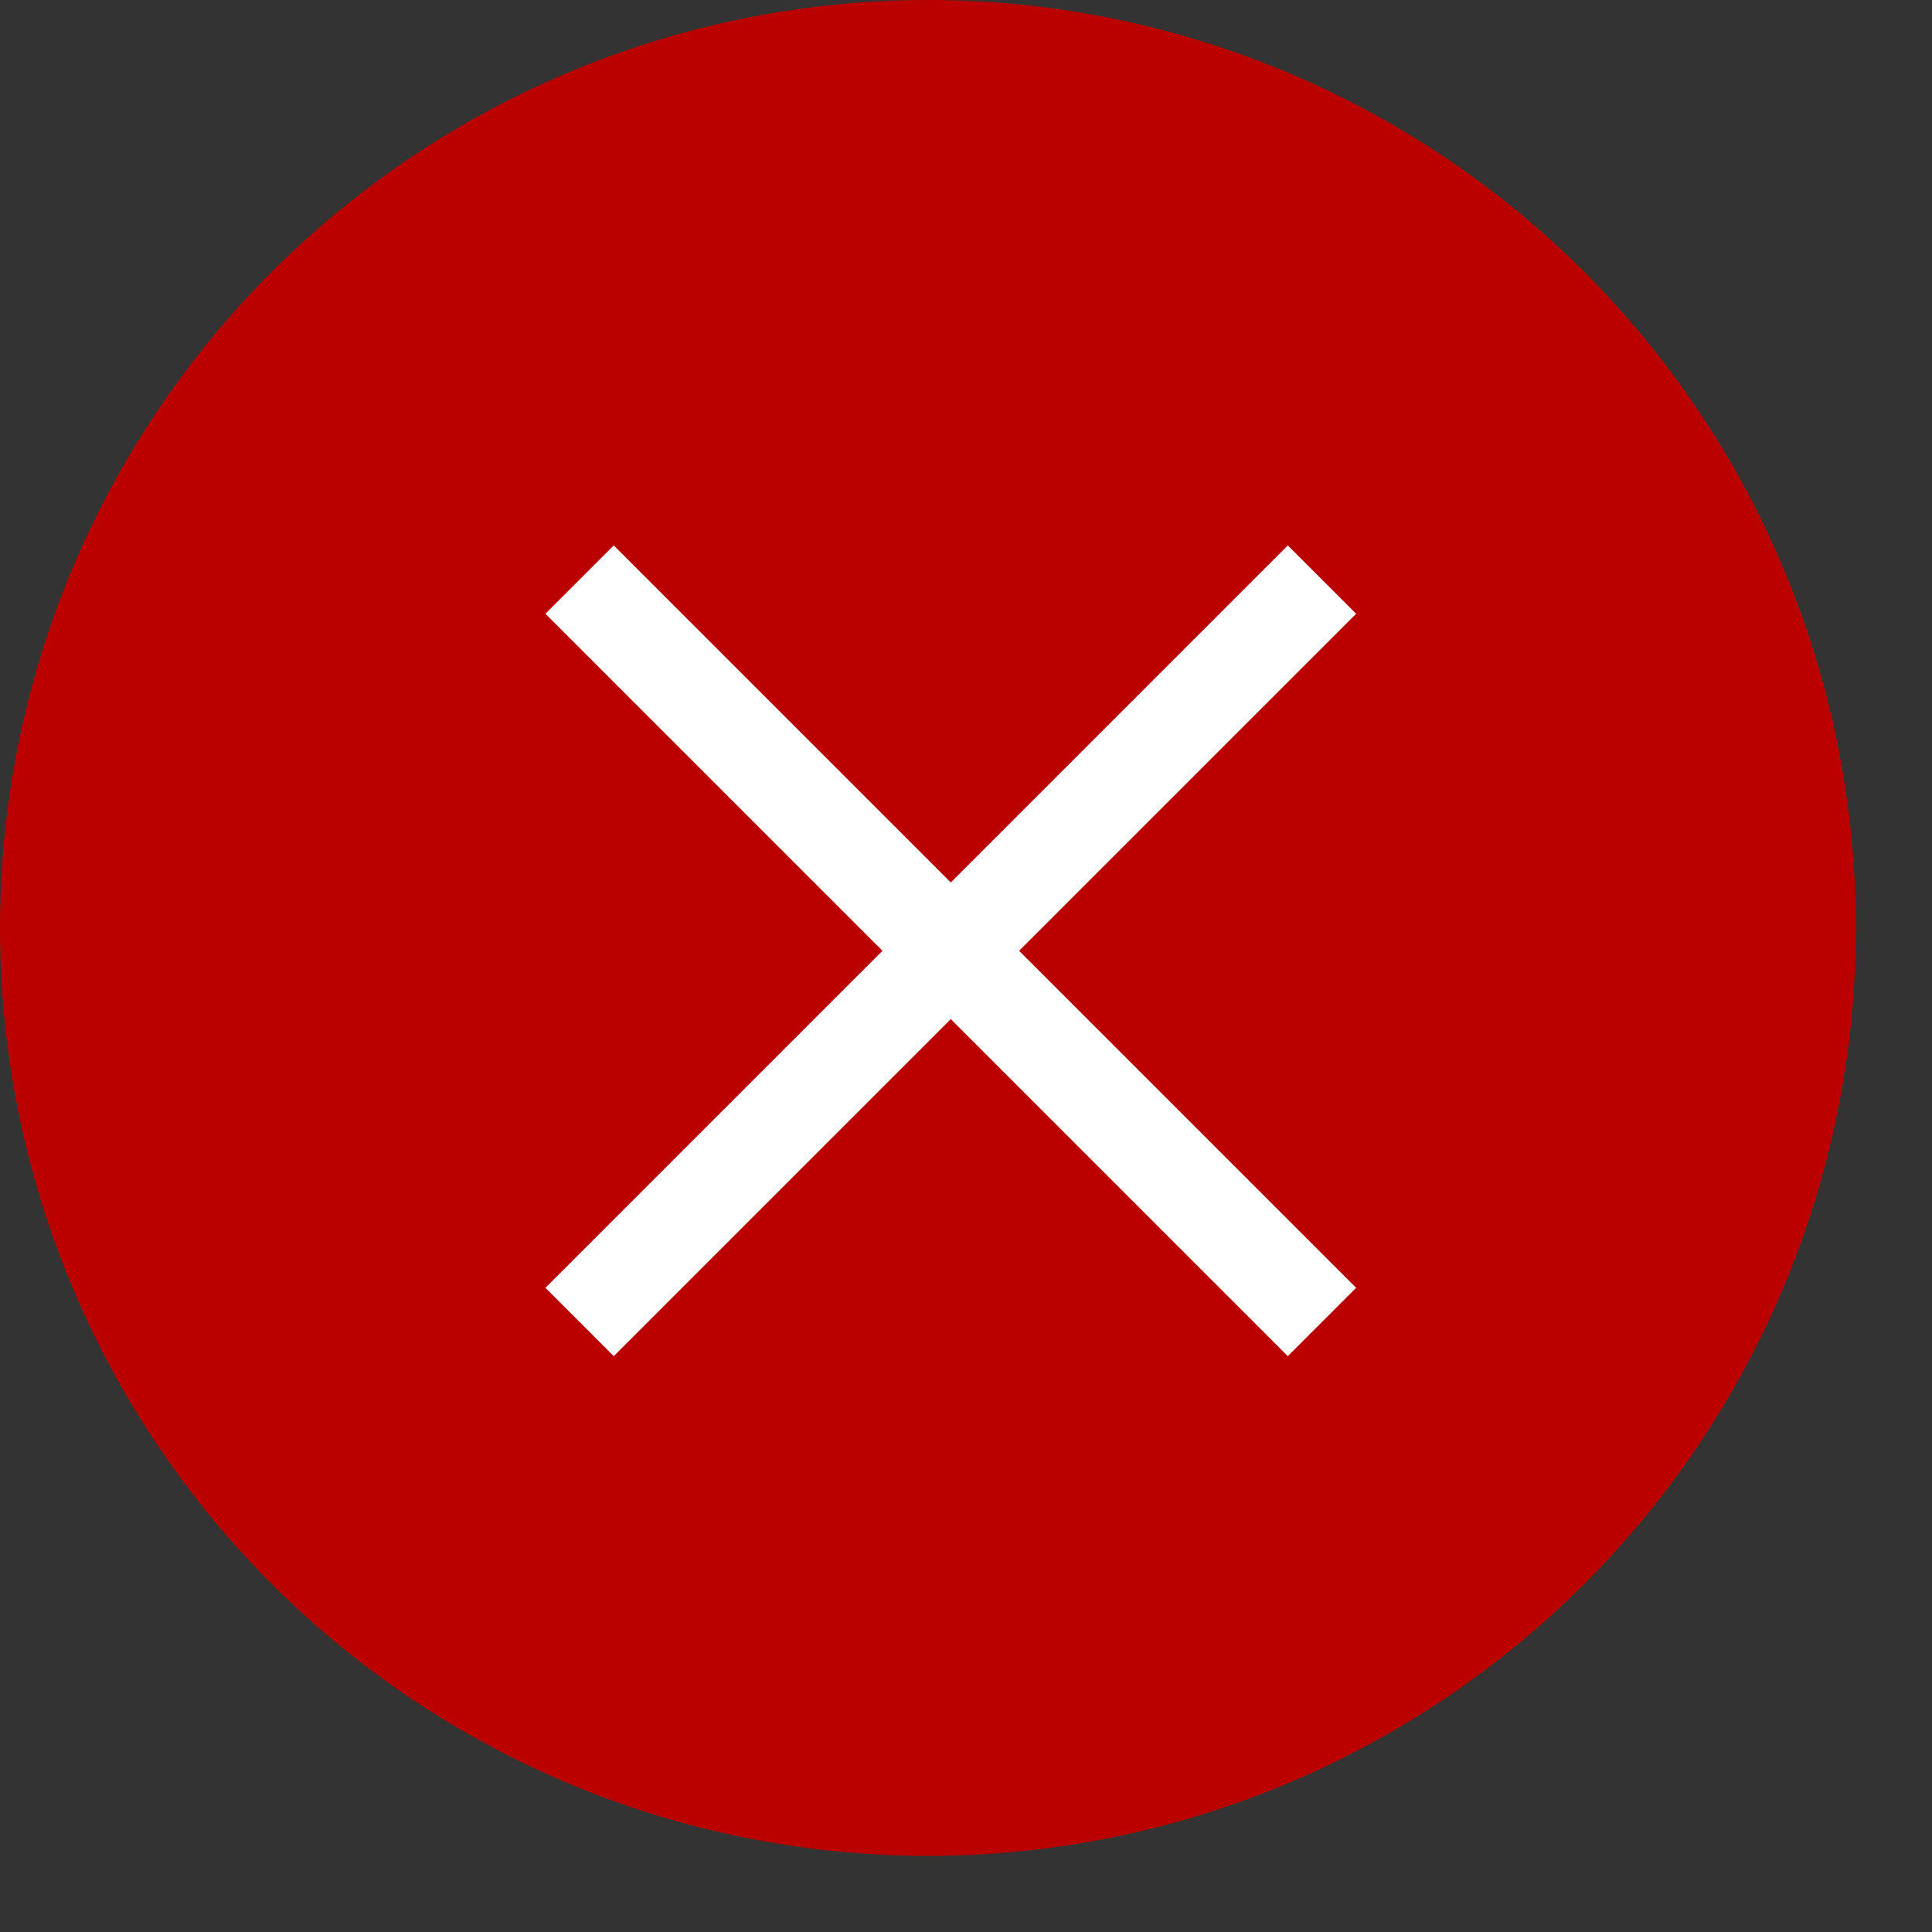 <svg width="20" height="20" viewBox="0 0 20 20" fill="none" xmlns="http://www.w3.org/2000/svg">
<rect x="0" y="0" width="20" height="20" fill="#333333" stroke="none"/>
<circle cx="9.606" cy="9.606" r="9.606" fill="#BB0000"/>
<path d="M13.685 6L6 13.685" stroke="white" strokeWidth="1.921" strokeLinecap="round" strokeLinejoin="round"/>
<path d="M6 6L13.685 13.685" stroke="white" strokeWidth="1.921" strokeLinecap="round" strokeLinejoin="round"/>
</svg>
